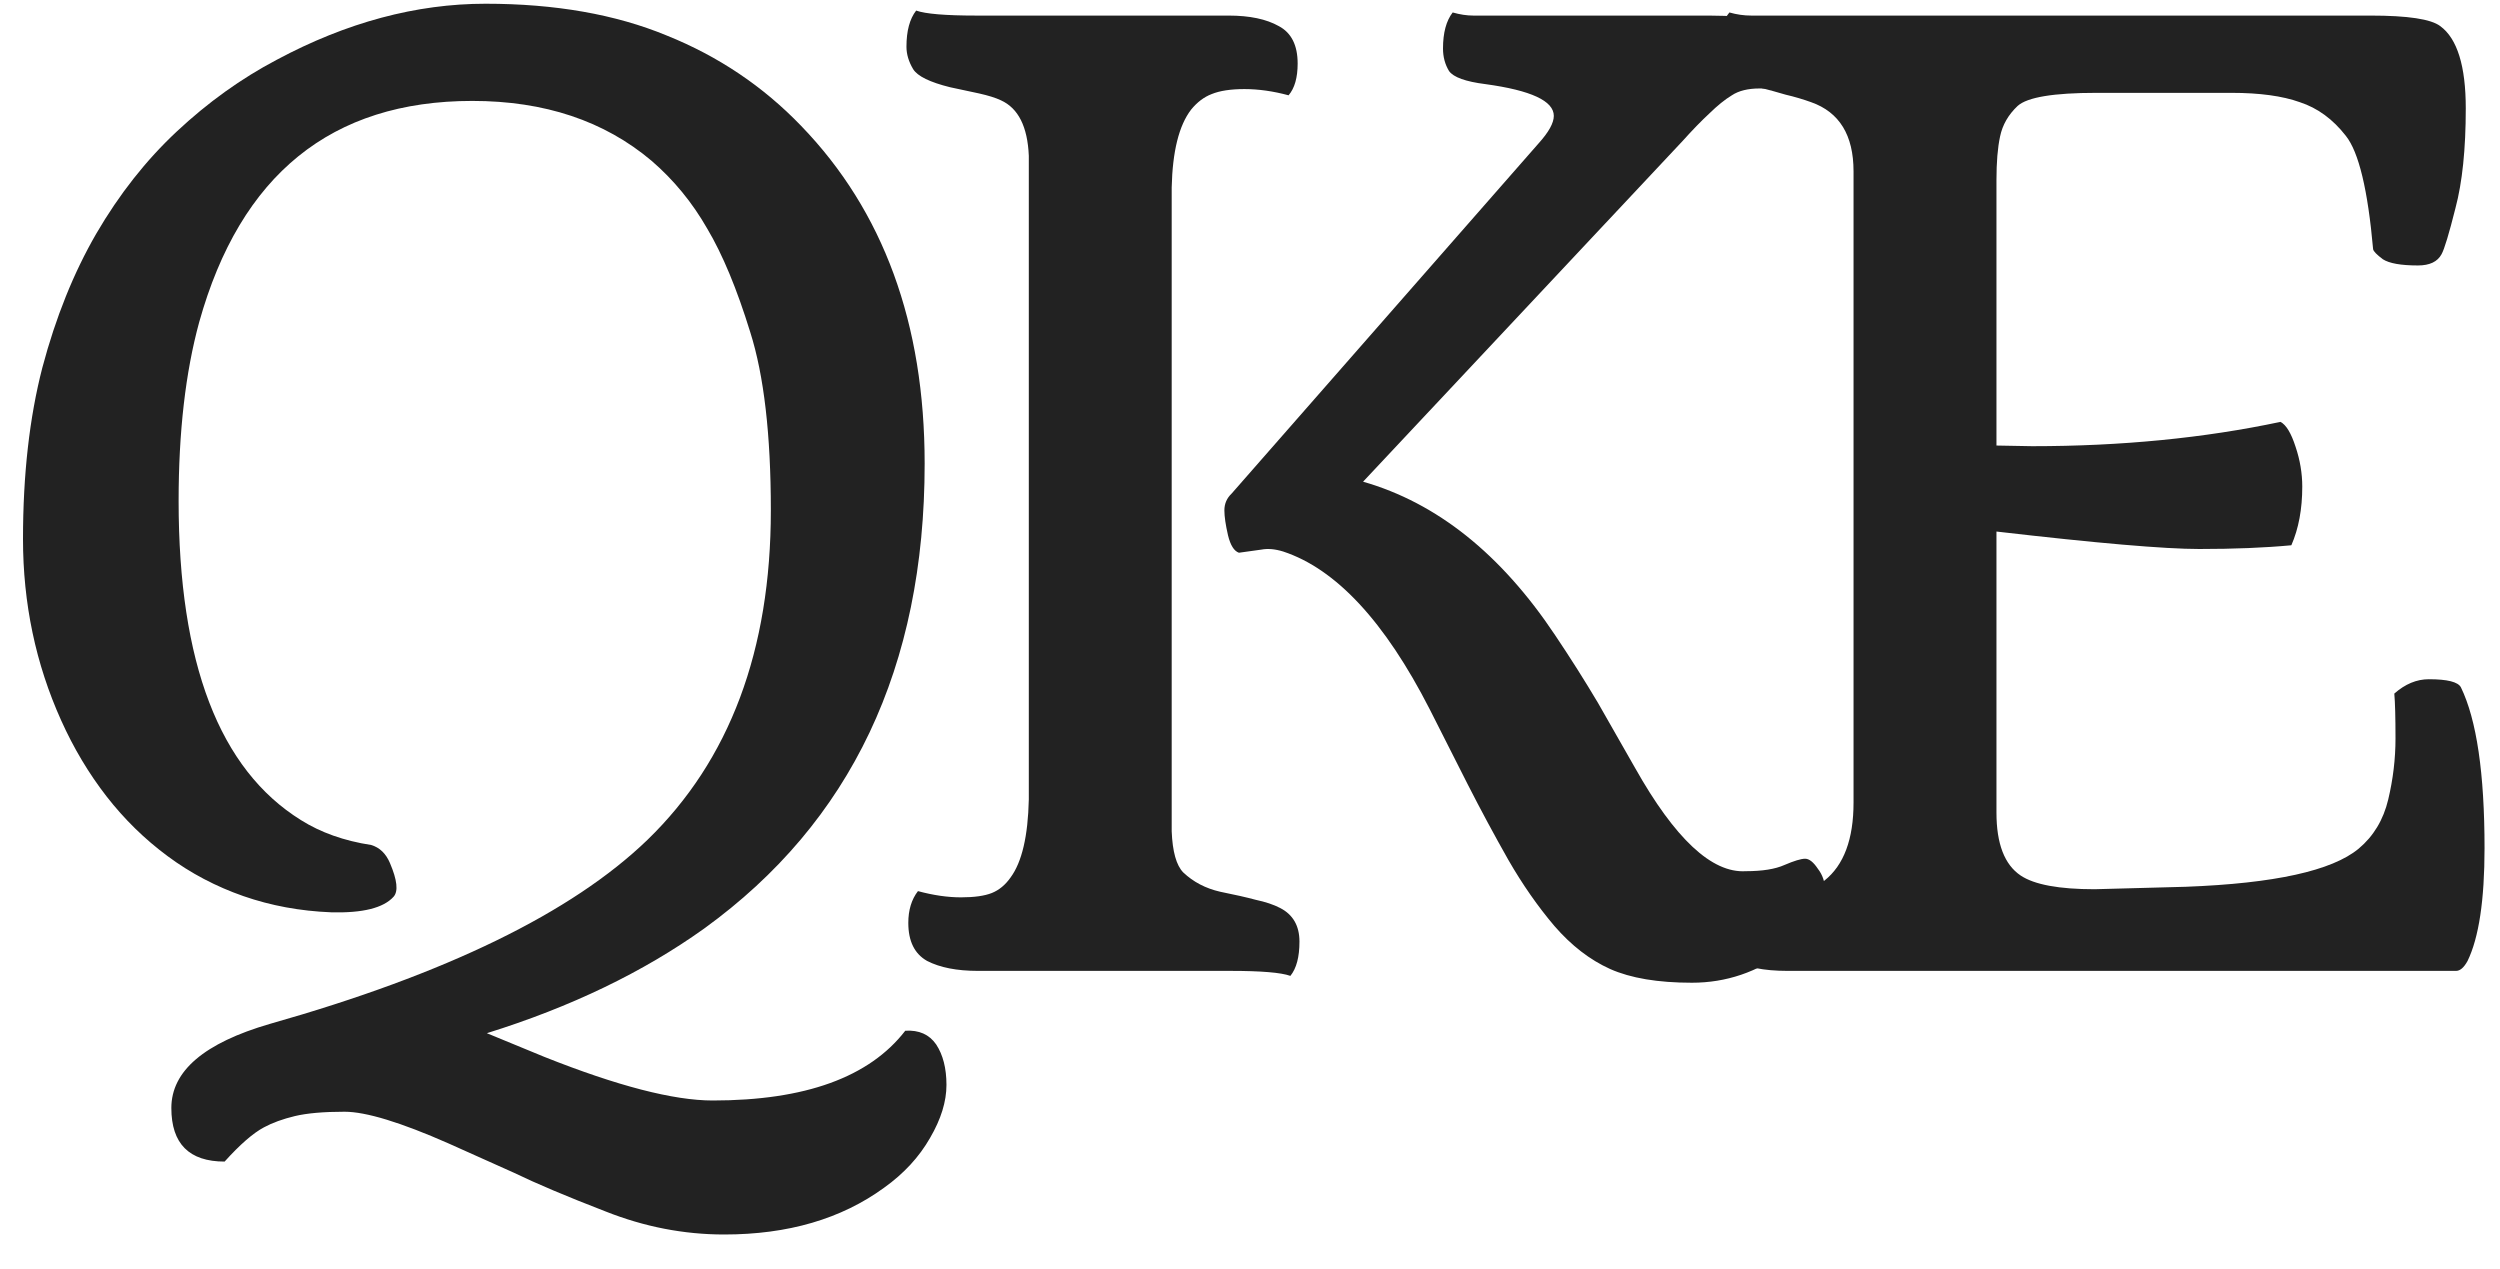 <svg width="65" height="33" viewBox="0 0 65 33" fill="none" xmlns="http://www.w3.org/2000/svg">
<path d="M5.84 30.201C4.917 30.201 4.455 29.736 4.455 28.808C4.455 27.846 5.31 27.117 7.021 26.62C11.598 25.324 14.867 23.731 16.83 21.84C18.971 19.767 20.042 16.91 20.042 13.269C20.042 11.303 19.863 9.759 19.506 8.635C19.16 7.512 18.787 6.615 18.389 5.946C18 5.265 17.517 4.677 16.94 4.18C15.712 3.143 14.159 2.624 12.28 2.624C8.617 2.624 6.25 4.542 5.179 8.376C4.822 9.683 4.644 11.233 4.644 13.026C4.644 17.239 5.704 20.004 7.824 21.322C8.339 21.646 8.947 21.862 9.651 21.97C9.871 22.035 10.034 22.192 10.139 22.44C10.328 22.883 10.359 23.174 10.233 23.315C9.971 23.607 9.43 23.742 8.611 23.72C7.803 23.688 7.042 23.547 6.329 23.299C5.615 23.05 4.959 22.705 4.361 22.262C3.762 21.819 3.232 21.3 2.77 20.706C2.309 20.112 1.915 19.453 1.59 18.73C0.928 17.261 0.598 15.689 0.598 14.015C0.598 12.34 0.766 10.855 1.101 9.559C1.448 8.252 1.915 7.091 2.503 6.075C3.101 5.049 3.799 4.164 4.597 3.418C5.405 2.662 6.271 2.041 7.194 1.555C9.01 0.583 10.821 0.097 12.626 0.097C14.431 0.097 16.001 0.372 17.334 0.923C18.677 1.463 19.842 2.246 20.829 3.272C22.97 5.487 24.041 8.414 24.041 12.054C24.041 17.347 22.13 21.376 18.31 24.141C16.725 25.275 14.841 26.183 12.658 26.863L14.153 27.479C16.053 28.235 17.512 28.613 18.53 28.613C20.934 28.613 22.603 28.008 23.537 26.799C23.894 26.777 24.161 26.896 24.34 27.155C24.518 27.425 24.608 27.776 24.608 28.208C24.608 28.64 24.466 29.099 24.182 29.585C23.899 30.082 23.5 30.514 22.986 30.881C21.873 31.692 20.488 32.097 18.829 32.097C17.78 32.097 16.751 31.897 15.743 31.497C14.736 31.108 13.944 30.773 13.366 30.493L11.666 29.731C10.417 29.18 9.514 28.905 8.958 28.905C8.412 28.905 7.982 28.943 7.667 29.018C7.352 29.094 7.084 29.191 6.864 29.31C6.58 29.461 6.239 29.758 5.84 30.201Z" fill="#222222"/>
<path d="M33.55 25.373C33.309 25.286 32.789 25.243 31.991 25.243H25.426C24.88 25.243 24.44 25.157 24.104 24.984C23.778 24.8 23.616 24.471 23.616 23.995C23.616 23.661 23.7 23.385 23.867 23.169C24.266 23.277 24.639 23.331 24.985 23.331C25.332 23.331 25.599 23.293 25.788 23.218C25.977 23.142 26.14 23.007 26.276 22.813C26.57 22.413 26.728 21.738 26.749 20.787V4.05C26.717 3.294 26.476 2.813 26.024 2.608C25.888 2.543 25.699 2.484 25.458 2.43L24.702 2.268C24.177 2.138 23.857 1.982 23.742 1.798C23.626 1.604 23.568 1.409 23.568 1.215C23.568 0.804 23.652 0.491 23.82 0.275C24.062 0.361 24.581 0.405 25.379 0.405H31.944C32.49 0.405 32.926 0.496 33.251 0.68C33.576 0.853 33.739 1.177 33.739 1.652C33.739 2.019 33.66 2.295 33.503 2.478C33.104 2.37 32.721 2.316 32.354 2.316C31.997 2.316 31.713 2.36 31.503 2.446C31.304 2.522 31.126 2.657 30.968 2.851C30.653 3.262 30.485 3.937 30.464 4.876V21.614C30.485 22.143 30.585 22.499 30.764 22.683C31.026 22.931 31.346 23.099 31.724 23.185C32.102 23.261 32.411 23.331 32.653 23.396C32.905 23.45 33.115 23.52 33.282 23.607C33.618 23.779 33.786 24.071 33.786 24.482C33.786 24.881 33.708 25.178 33.55 25.373ZM46.586 2.43C46.334 2.343 46.056 2.3 45.752 2.3C45.447 2.3 45.206 2.36 45.028 2.478C44.849 2.586 44.655 2.743 44.445 2.948C44.235 3.143 44.004 3.38 43.752 3.661L35.44 12.524C37.36 13.075 39.024 14.403 40.43 16.51C40.829 17.104 41.202 17.693 41.548 18.276L42.509 19.961C43.548 21.808 44.508 22.705 45.39 22.651C45.82 22.651 46.156 22.597 46.397 22.489C46.649 22.381 46.828 22.327 46.933 22.327C47.038 22.327 47.148 22.413 47.263 22.586C47.389 22.748 47.452 22.937 47.452 23.153C47.452 23.369 47.363 23.628 47.185 23.931C47.006 24.222 46.754 24.487 46.429 24.724C45.694 25.275 44.881 25.551 43.989 25.551C43.107 25.551 42.398 25.432 41.863 25.194C41.338 24.957 40.855 24.584 40.415 24.076C39.984 23.569 39.585 22.996 39.218 22.359C38.851 21.711 38.499 21.057 38.163 20.398L37.171 18.438C36.006 16.159 34.736 14.792 33.361 14.339C33.151 14.274 32.962 14.258 32.794 14.29C32.627 14.312 32.432 14.339 32.212 14.371C32.086 14.328 31.991 14.177 31.928 13.917C31.866 13.647 31.834 13.431 31.834 13.269C31.834 13.097 31.897 12.951 32.023 12.832L40.005 3.726C40.268 3.434 40.399 3.197 40.399 3.013C40.399 2.624 39.806 2.349 38.62 2.187C38.105 2.122 37.791 2.009 37.675 1.847C37.57 1.674 37.518 1.479 37.518 1.263C37.518 0.853 37.602 0.54 37.77 0.324C37.959 0.378 38.137 0.405 38.305 0.405H44.429C45.563 0.405 46.292 0.561 46.618 0.874C46.765 1.015 46.838 1.188 46.838 1.393C46.838 1.89 46.754 2.235 46.586 2.43Z" fill="#222222"/>
<path d="M62.252 18.033C62.535 17.784 62.834 17.66 63.149 17.66C63.632 17.66 63.91 17.73 63.984 17.871C64.393 18.713 64.598 20.107 64.598 22.051C64.598 23.401 64.451 24.379 64.157 24.984C64.062 25.157 63.963 25.243 63.858 25.243H46.476C45.227 25.243 44.603 24.86 44.603 24.093C44.603 23.682 44.687 23.369 44.855 23.153C45.211 23.261 45.558 23.315 45.894 23.315C46.23 23.315 46.518 23.288 46.76 23.234C47.001 23.18 47.227 23.067 47.437 22.894C47.94 22.494 48.192 21.819 48.192 20.868V4.455C48.192 3.515 47.825 2.916 47.09 2.657C46.88 2.581 46.66 2.516 46.429 2.462C46.209 2.397 45.993 2.338 45.783 2.284C45.584 2.219 45.406 2.149 45.248 2.073C44.891 1.879 44.713 1.614 44.713 1.279C44.713 0.837 44.797 0.518 44.965 0.324C45.154 0.378 45.343 0.405 45.532 0.405H61.638C62.603 0.405 63.207 0.496 63.448 0.68C63.889 1.004 64.11 1.717 64.11 2.819C64.11 3.877 64.02 4.741 63.842 5.411C63.674 6.081 63.553 6.48 63.48 6.61C63.375 6.805 63.17 6.902 62.866 6.902C62.425 6.902 62.121 6.848 61.953 6.74C61.795 6.621 61.711 6.534 61.701 6.48C61.564 4.936 61.328 3.953 60.992 3.532C60.656 3.1 60.258 2.808 59.796 2.657C59.344 2.495 58.751 2.414 58.017 2.414H54.506C53.393 2.414 52.711 2.527 52.459 2.754C52.218 2.981 52.065 3.245 52.002 3.548C51.939 3.839 51.908 4.218 51.908 4.682V11.584L52.837 11.601C55.156 11.601 57.308 11.39 59.292 10.969C59.439 11.044 59.57 11.26 59.685 11.617C59.801 11.962 59.859 12.308 59.859 12.654C59.859 13.237 59.764 13.745 59.575 14.177C58.883 14.242 58.085 14.274 57.182 14.274C56.279 14.274 54.521 14.123 51.908 13.82V21.128C51.908 21.938 52.118 22.483 52.538 22.764C52.895 23.002 53.535 23.12 54.458 23.12L56.836 23.056C59.134 22.969 60.63 22.64 61.323 22.067C61.711 21.743 61.968 21.317 62.094 20.787C62.22 20.258 62.283 19.729 62.283 19.2C62.283 18.659 62.273 18.27 62.252 18.033Z" fill="#222222"/>
</svg>
